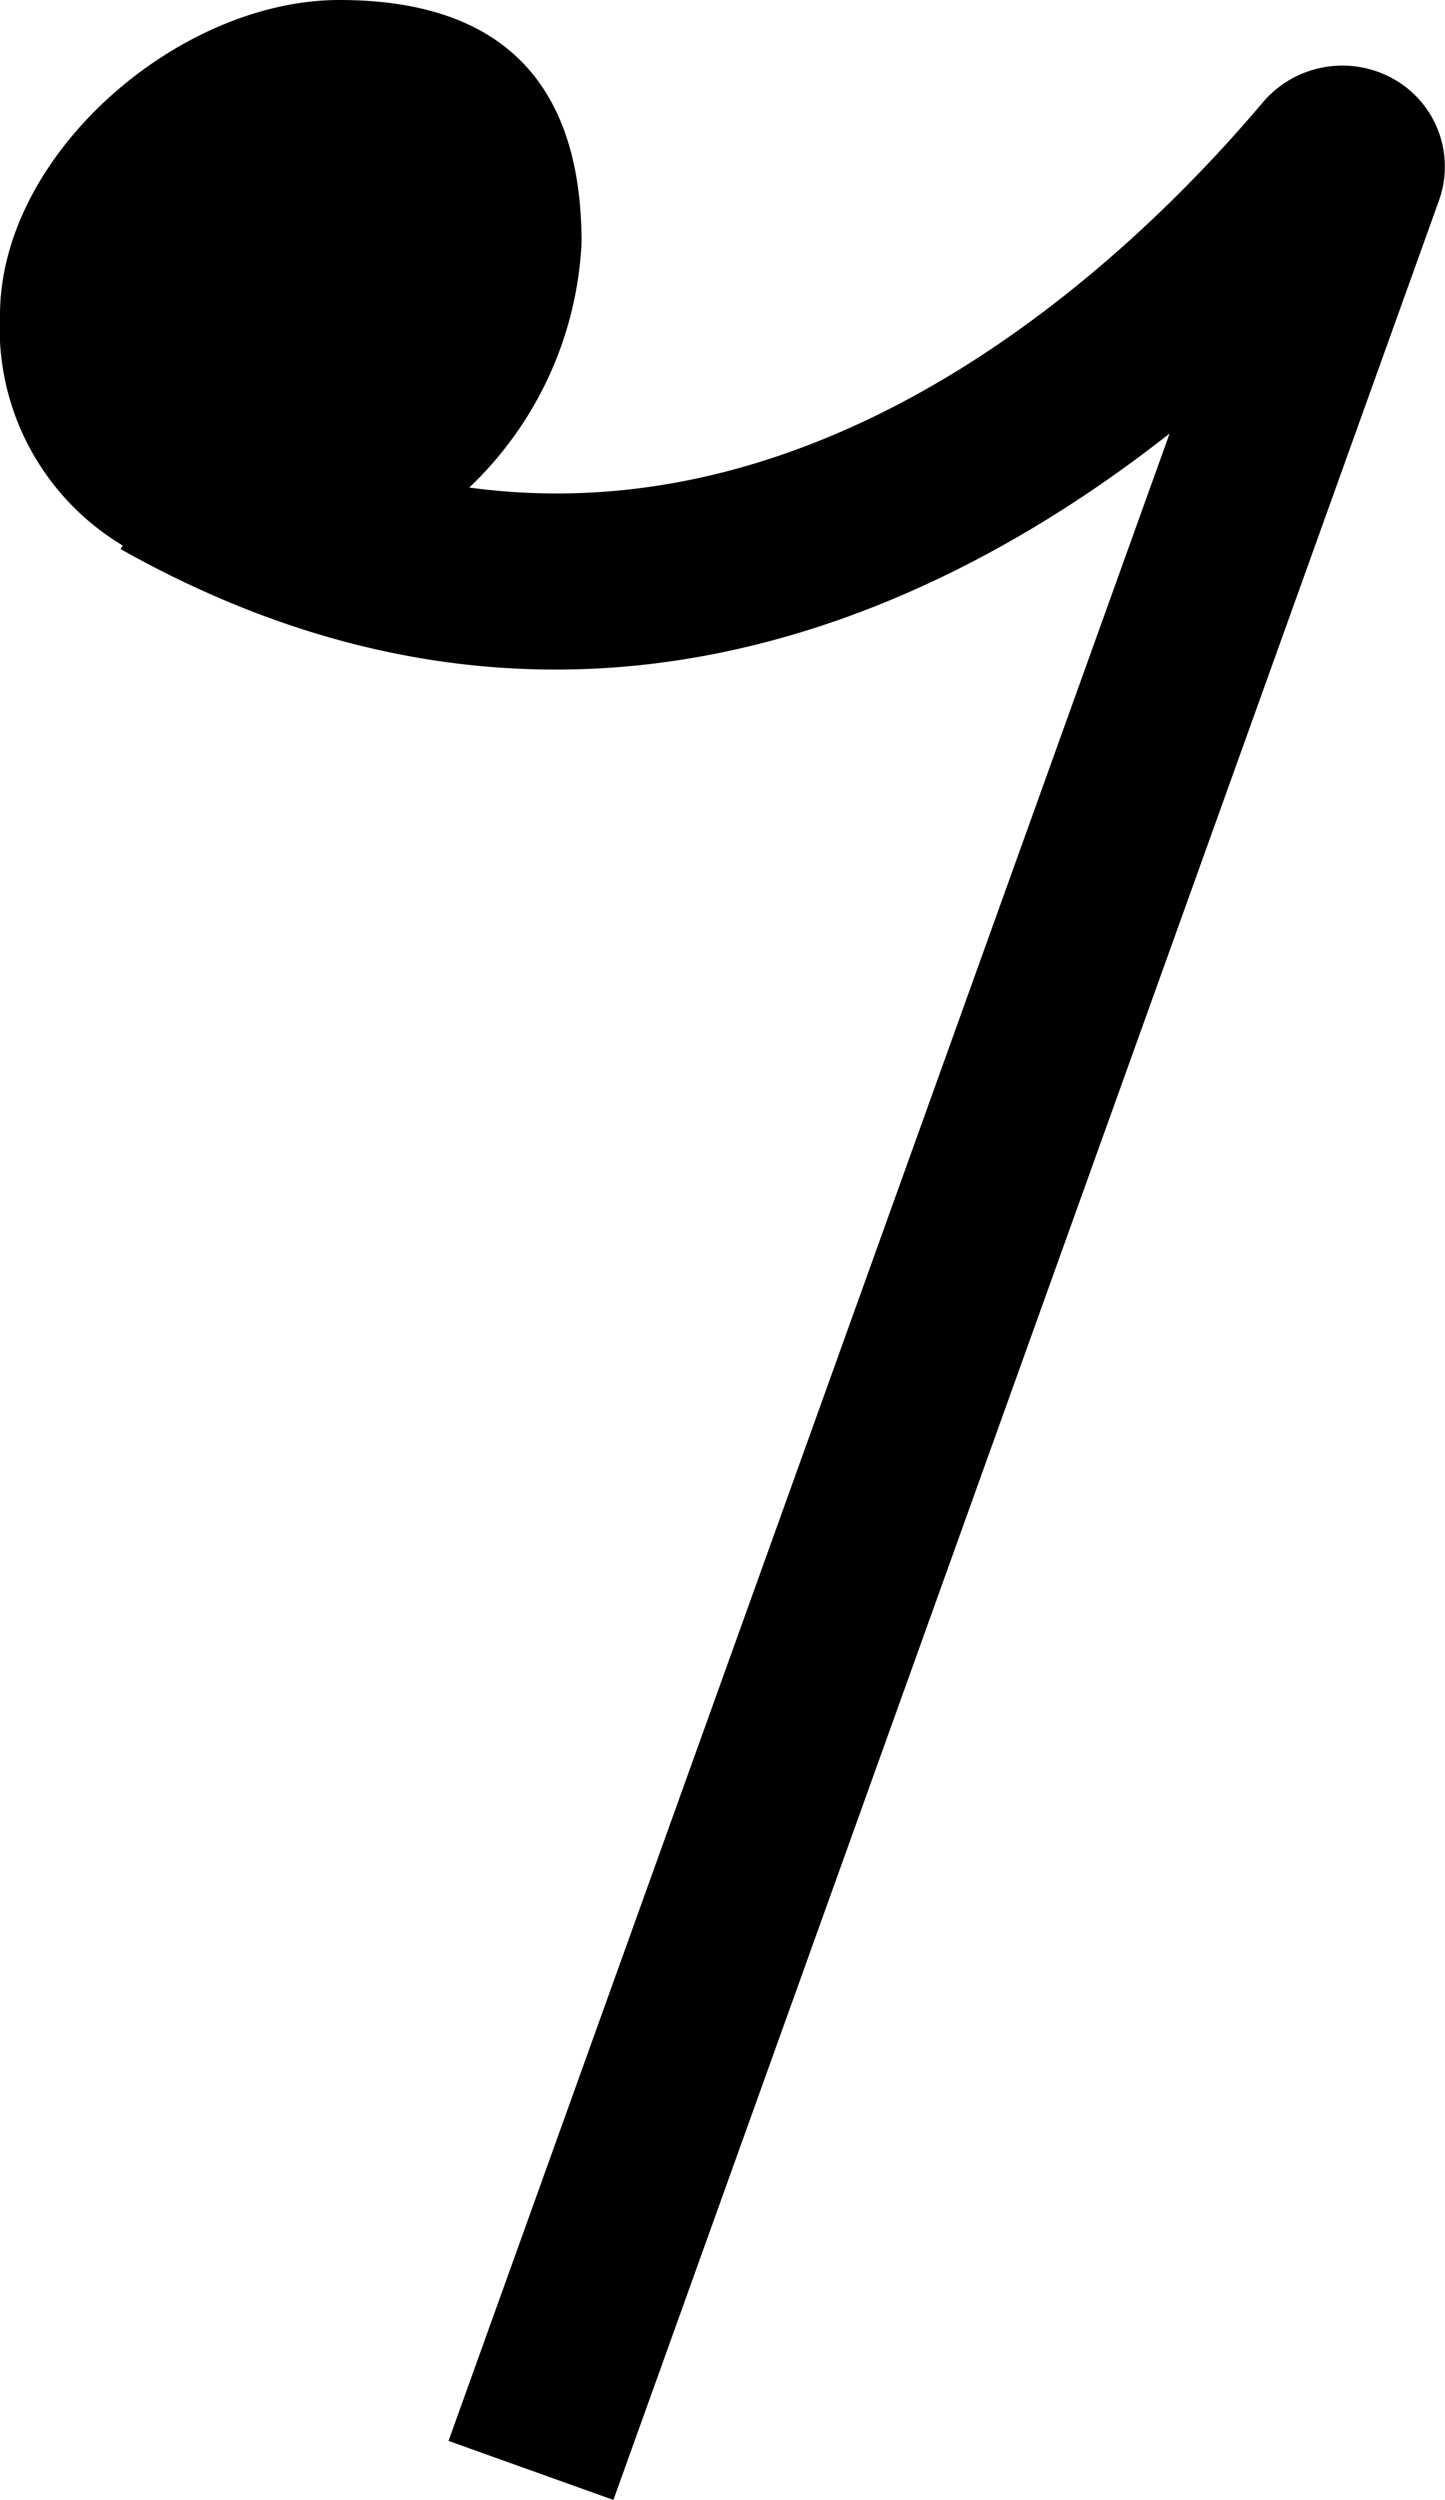 <svg xmlns="http://www.w3.org/2000/svg" viewBox="0 0 40.4 69.89"><g id="레이어_2" data-name="레이어 2"><g id="레이어_1-2" data-name="레이어 1"><path d="M39,2.23a2.92,2.92,0,0,0-3.7.64C31.81,7,23.57,15.05,13.12,13.63a10.11,10.11,0,0,0,3.14-6.85C16.26,2.29,14,0,9.49,0S0,4.32,0,8.81a7.08,7.08,0,0,0,3.43,6.44l-.06.1c12.14,6.83,22.68,2,29.33-3.23L12.54,68.24l4.61,1.65L40.23,5.61A2.81,2.81,0,0,0,39,2.23Z"/></g></g></svg>